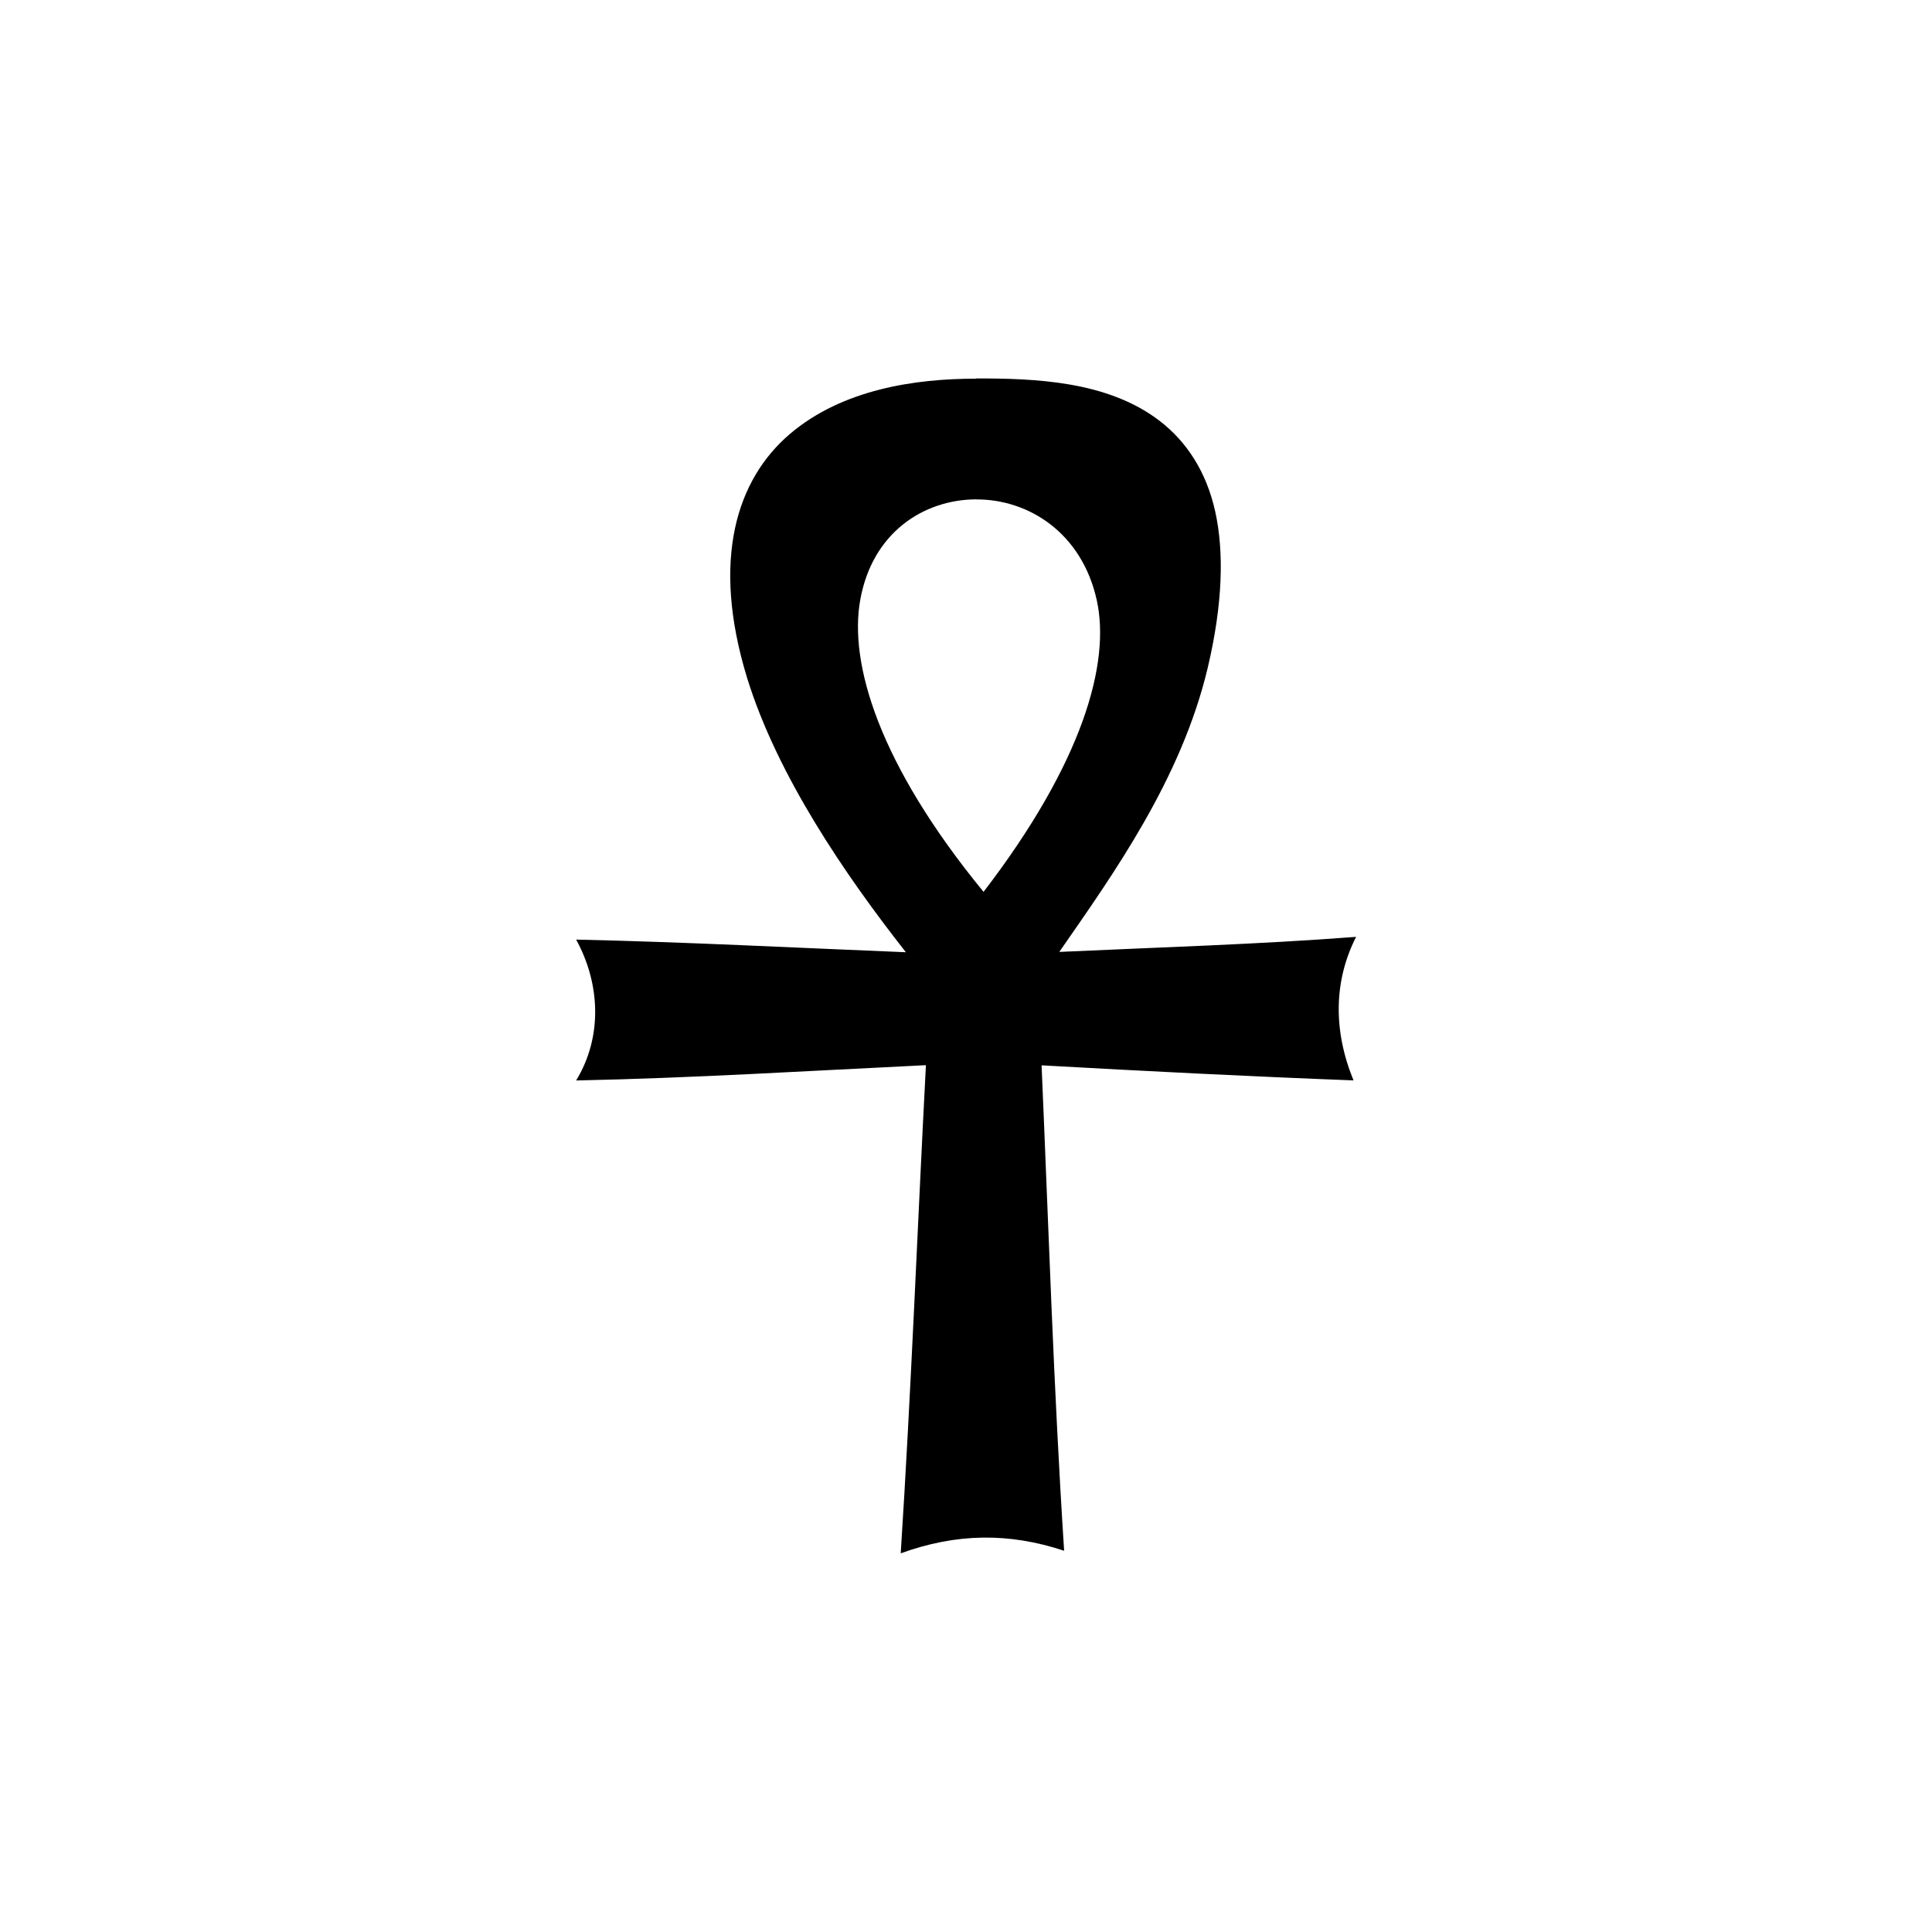 <?xml version="1.0" encoding="utf-8"?>
<svg xmlns="http://www.w3.org/2000/svg" width="24" height="24" viewBox="0 0 24 24">
    <g id="hiero">
       <path id="ankh" d="M12.124 4.704c-.743 0-1.655.127-2.313.688-.655.56-.983 1.552-.53 3.03.376 1.217 1.222 2.452 1.972 3.407-1.367-.055-2.73-.127-4.096-.157.3.547.33 1.208 0 1.75 1.45-.03 2.897-.12 4.345-.19-.106 2.022-.183 4.045-.313 6.064.69-.25 1.342-.26 2.03-.032-.13-2.007-.193-4.02-.28-6.03 1.29.072 2.584.138 3.875.187-.256-.624-.244-1.24.032-1.783-1.226.094-2.458.13-3.687.187.675-.973 1.515-2.145 1.844-3.53.187-.79.204-1.44.093-1.94-.11-.5-.36-.872-.687-1.124-.65-.502-1.56-.53-2.28-.53zm0 1.5c.65-.004 1.314.412 1.5 1.25.174.785-.176 2.022-1.406 3.625-1.304-1.59-1.673-2.84-1.532-3.626.15-.838.787-1.246 1.438-1.25z"/>
    </g>
</svg>

